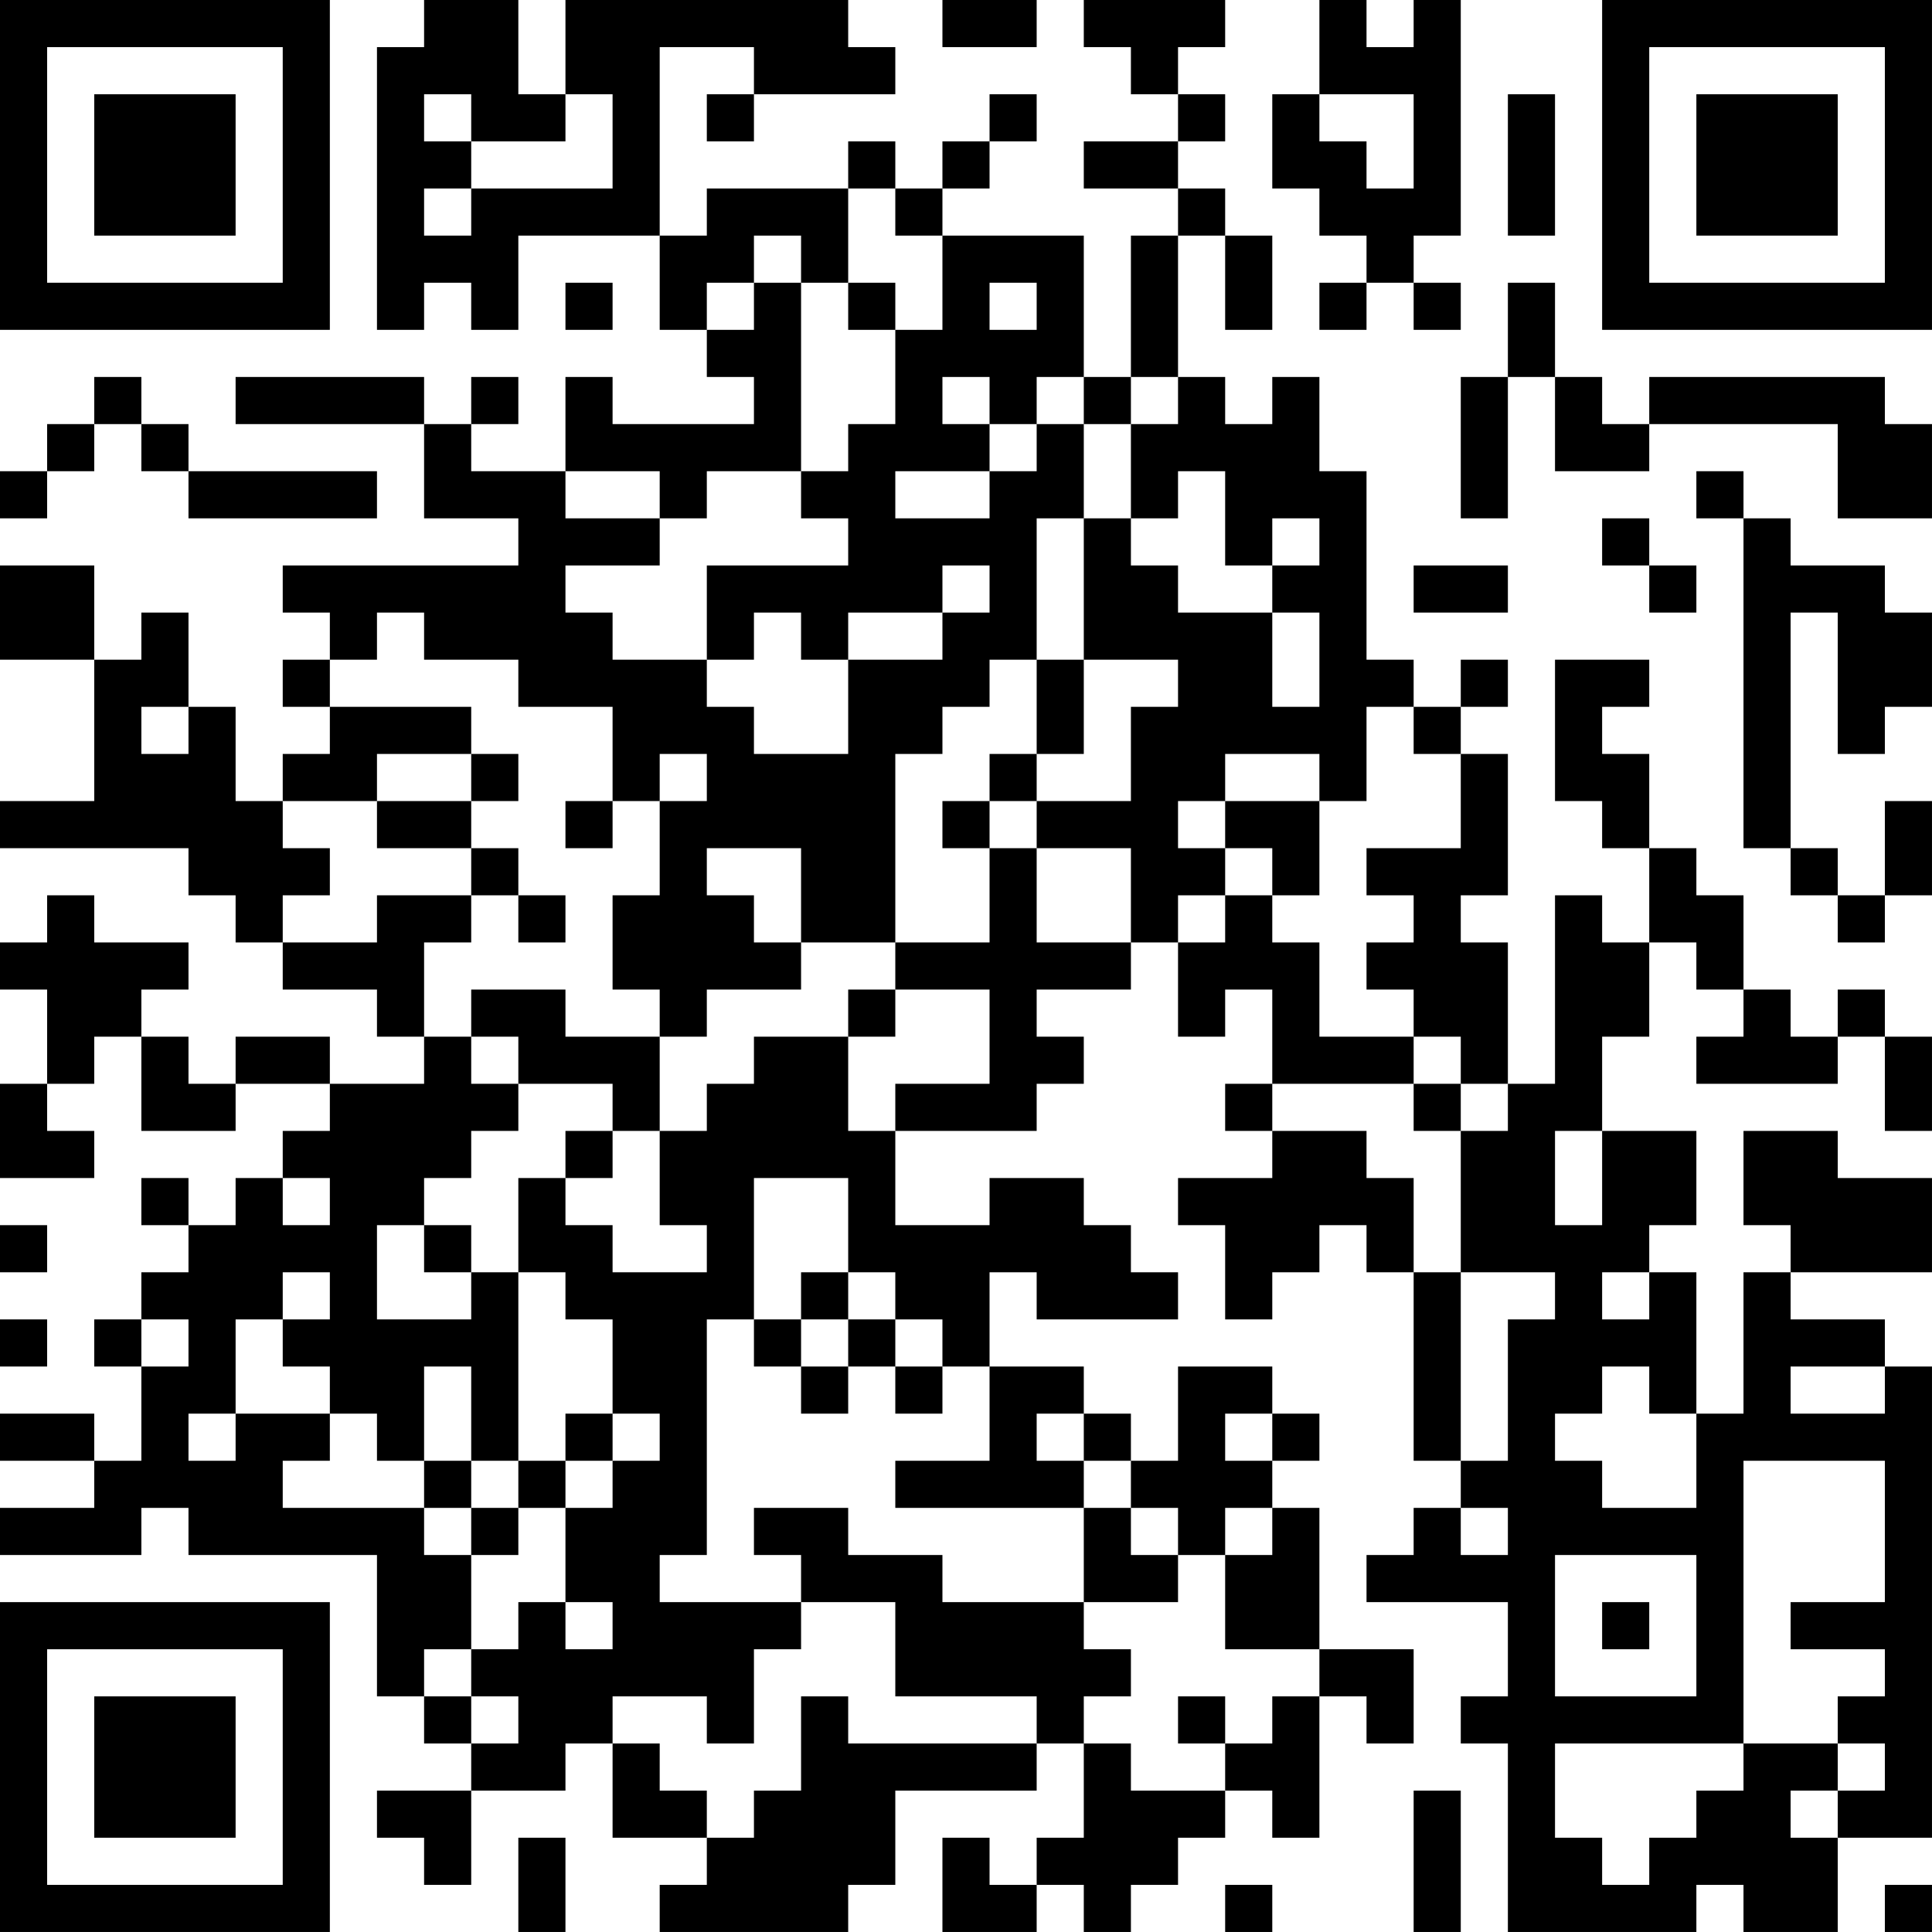 <?xml version="1.0" encoding="UTF-8"?>
<svg xmlns="http://www.w3.org/2000/svg" version="1.1" width="200" height="200" viewBox="0 0 200 200"><rect x="0" y="0" width="200" height="200" fill="#ffffff"/><g transform="scale(4.878)"><g transform="translate(0,0)"><path fill-rule="evenodd" d="M9 0L9 1L8 1L8 7L9 7L9 6L10 6L10 7L11 7L11 5L14 5L14 7L15 7L15 8L16 8L16 9L13 9L13 8L12 8L12 10L10 10L10 9L11 9L11 8L10 8L10 9L9 9L9 8L5 8L5 9L9 9L9 11L11 11L11 12L6 12L6 13L7 13L7 14L6 14L6 15L7 15L7 16L6 16L6 17L5 17L5 15L4 15L4 13L3 13L3 14L2 14L2 12L0 12L0 14L2 14L2 17L0 17L0 18L4 18L4 19L5 19L5 20L6 20L6 21L8 21L8 22L9 22L9 23L7 23L7 22L5 22L5 23L4 23L4 22L3 22L3 21L4 21L4 20L2 20L2 19L1 19L1 20L0 20L0 21L1 21L1 23L0 23L0 25L2 25L2 24L1 24L1 23L2 23L2 22L3 22L3 24L5 24L5 23L7 23L7 24L6 24L6 25L5 25L5 26L4 26L4 25L3 25L3 26L4 26L4 27L3 27L3 28L2 28L2 29L3 29L3 31L2 31L2 30L0 30L0 31L2 31L2 32L0 32L0 33L3 33L3 32L4 32L4 33L8 33L8 36L9 36L9 37L10 37L10 38L8 38L8 39L9 39L9 40L10 40L10 38L12 38L12 37L13 37L13 39L15 39L15 40L14 40L14 41L18 41L18 40L19 40L19 38L22 38L22 37L23 37L23 39L22 39L22 40L21 40L21 39L20 39L20 41L22 41L22 40L23 40L23 41L24 41L24 40L25 40L25 39L26 39L26 38L27 38L27 39L28 39L28 36L29 36L29 37L30 37L30 35L28 35L28 32L27 32L27 31L28 31L28 30L27 30L27 29L25 29L25 31L24 31L24 30L23 30L23 29L21 29L21 27L22 27L22 28L25 28L25 27L24 27L24 26L23 26L23 25L21 25L21 26L19 26L19 24L22 24L22 23L23 23L23 22L22 22L22 21L24 21L24 20L25 20L25 22L26 22L26 21L27 21L27 23L26 23L26 24L27 24L27 25L25 25L25 26L26 26L26 28L27 28L27 27L28 27L28 26L29 26L29 27L30 27L30 31L31 31L31 32L30 32L30 33L29 33L29 34L32 34L32 36L31 36L31 37L32 37L32 41L36 41L36 40L37 40L37 41L39 41L39 39L41 39L41 29L40 29L40 28L38 28L38 27L41 27L41 25L39 25L39 24L37 24L37 26L38 26L38 27L37 27L37 30L36 30L36 27L35 27L35 26L36 26L36 24L34 24L34 22L35 22L35 20L36 20L36 21L37 21L37 22L36 22L36 23L39 23L39 22L40 22L40 24L41 24L41 22L40 22L40 21L39 21L39 22L38 22L38 21L37 21L37 19L36 19L36 18L35 18L35 16L34 16L34 15L35 15L35 14L33 14L33 17L34 17L34 18L35 18L35 20L34 20L34 19L33 19L33 23L32 23L32 20L31 20L31 19L32 19L32 16L31 16L31 15L32 15L32 14L31 14L31 15L30 15L30 14L29 14L29 10L28 10L28 8L27 8L27 9L26 9L26 8L25 8L25 5L26 5L26 7L27 7L27 5L26 5L26 4L25 4L25 3L26 3L26 2L25 2L25 1L26 1L26 0L23 0L23 1L24 1L24 2L25 2L25 3L23 3L23 4L25 4L25 5L24 5L24 8L23 8L23 5L20 5L20 4L21 4L21 3L22 3L22 2L21 2L21 3L20 3L20 4L19 4L19 3L18 3L18 4L15 4L15 5L14 5L14 1L16 1L16 2L15 2L15 3L16 3L16 2L19 2L19 1L18 1L18 0L12 0L12 2L11 2L11 0ZM20 0L20 1L22 1L22 0ZM28 0L28 2L27 2L27 4L28 4L28 5L29 5L29 6L28 6L28 7L29 7L29 6L30 6L30 7L31 7L31 6L30 6L30 5L31 5L31 0L30 0L30 1L29 1L29 0ZM9 2L9 3L10 3L10 4L9 4L9 5L10 5L10 4L13 4L13 2L12 2L12 3L10 3L10 2ZM28 2L28 3L29 3L29 4L30 4L30 2ZM32 2L32 5L33 5L33 2ZM18 4L18 6L17 6L17 5L16 5L16 6L15 6L15 7L16 7L16 6L17 6L17 10L15 10L15 11L14 11L14 10L12 10L12 11L14 11L14 12L12 12L12 13L13 13L13 14L15 14L15 15L16 15L16 16L18 16L18 14L20 14L20 13L21 13L21 12L20 12L20 13L18 13L18 14L17 14L17 13L16 13L16 14L15 14L15 12L18 12L18 11L17 11L17 10L18 10L18 9L19 9L19 7L20 7L20 5L19 5L19 4ZM12 6L12 7L13 7L13 6ZM18 6L18 7L19 7L19 6ZM21 6L21 7L22 7L22 6ZM32 6L32 8L31 8L31 11L32 11L32 8L33 8L33 10L35 10L35 9L39 9L39 11L41 11L41 9L40 9L40 8L35 8L35 9L34 9L34 8L33 8L33 6ZM2 8L2 9L1 9L1 10L0 10L0 11L1 11L1 10L2 10L2 9L3 9L3 10L4 10L4 11L8 11L8 10L4 10L4 9L3 9L3 8ZM20 8L20 9L21 9L21 10L19 10L19 11L21 11L21 10L22 10L22 9L23 9L23 11L22 11L22 14L21 14L21 15L20 15L20 16L19 16L19 20L17 20L17 18L15 18L15 19L16 19L16 20L17 20L17 21L15 21L15 22L14 22L14 21L13 21L13 19L14 19L14 17L15 17L15 16L14 16L14 17L13 17L13 15L11 15L11 14L9 14L9 13L8 13L8 14L7 14L7 15L10 15L10 16L8 16L8 17L6 17L6 18L7 18L7 19L6 19L6 20L8 20L8 19L10 19L10 20L9 20L9 22L10 22L10 23L11 23L11 24L10 24L10 25L9 25L9 26L8 26L8 28L10 28L10 27L11 27L11 31L10 31L10 29L9 29L9 31L8 31L8 30L7 30L7 29L6 29L6 28L7 28L7 27L6 27L6 28L5 28L5 30L4 30L4 31L5 31L5 30L7 30L7 31L6 31L6 32L9 32L9 33L10 33L10 35L9 35L9 36L10 36L10 37L11 37L11 36L10 36L10 35L11 35L11 34L12 34L12 35L13 35L13 34L12 34L12 32L13 32L13 31L14 31L14 30L13 30L13 28L12 28L12 27L11 27L11 25L12 25L12 26L13 26L13 27L15 27L15 26L14 26L14 24L15 24L15 23L16 23L16 22L18 22L18 24L19 24L19 23L21 23L21 21L19 21L19 20L21 20L21 18L22 18L22 20L24 20L24 18L22 18L22 17L24 17L24 15L25 15L25 14L23 14L23 11L24 11L24 12L25 12L25 13L27 13L27 15L28 15L28 13L27 13L27 12L28 12L28 11L27 11L27 12L26 12L26 10L25 10L25 11L24 11L24 9L25 9L25 8L24 8L24 9L23 9L23 8L22 8L22 9L21 9L21 8ZM36 10L36 11L37 11L37 18L38 18L38 19L39 19L39 20L40 20L40 19L41 19L41 17L40 17L40 19L39 19L39 18L38 18L38 13L39 13L39 16L40 16L40 15L41 15L41 13L40 13L40 12L38 12L38 11L37 11L37 10ZM34 11L34 12L35 12L35 13L36 13L36 12L35 12L35 11ZM30 12L30 13L32 13L32 12ZM22 14L22 16L21 16L21 17L20 17L20 18L21 18L21 17L22 17L22 16L23 16L23 14ZM3 15L3 16L4 16L4 15ZM29 15L29 17L28 17L28 16L26 16L26 17L25 17L25 18L26 18L26 19L25 19L25 20L26 20L26 19L27 19L27 20L28 20L28 22L30 22L30 23L27 23L27 24L29 24L29 25L30 25L30 27L31 27L31 31L32 31L32 28L33 28L33 27L31 27L31 24L32 24L32 23L31 23L31 22L30 22L30 21L29 21L29 20L30 20L30 19L29 19L29 18L31 18L31 16L30 16L30 15ZM10 16L10 17L8 17L8 18L10 18L10 19L11 19L11 20L12 20L12 19L11 19L11 18L10 18L10 17L11 17L11 16ZM12 17L12 18L13 18L13 17ZM26 17L26 18L27 18L27 19L28 19L28 17ZM10 21L10 22L11 22L11 23L13 23L13 24L12 24L12 25L13 25L13 24L14 24L14 22L12 22L12 21ZM18 21L18 22L19 22L19 21ZM30 23L30 24L31 24L31 23ZM33 24L33 26L34 26L34 24ZM6 25L6 26L7 26L7 25ZM16 25L16 28L15 28L15 33L14 33L14 34L17 34L17 35L16 35L16 37L15 37L15 36L13 36L13 37L14 37L14 38L15 38L15 39L16 39L16 38L17 38L17 36L18 36L18 37L22 37L22 36L19 36L19 34L17 34L17 33L16 33L16 32L18 32L18 33L20 33L20 34L23 34L23 35L24 35L24 36L23 36L23 37L24 37L24 38L26 38L26 37L27 37L27 36L28 36L28 35L26 35L26 33L27 33L27 32L26 32L26 33L25 33L25 32L24 32L24 31L23 31L23 30L22 30L22 31L23 31L23 32L19 32L19 31L21 31L21 29L20 29L20 28L19 28L19 27L18 27L18 25ZM0 26L0 27L1 27L1 26ZM9 26L9 27L10 27L10 26ZM17 27L17 28L16 28L16 29L17 29L17 30L18 30L18 29L19 29L19 30L20 30L20 29L19 29L19 28L18 28L18 27ZM34 27L34 28L35 28L35 27ZM0 28L0 29L1 29L1 28ZM3 28L3 29L4 29L4 28ZM17 28L17 29L18 29L18 28ZM34 29L34 30L33 30L33 31L34 31L34 32L36 32L36 30L35 30L35 29ZM38 29L38 30L40 30L40 29ZM12 30L12 31L11 31L11 32L10 32L10 31L9 31L9 32L10 32L10 33L11 33L11 32L12 32L12 31L13 31L13 30ZM26 30L26 31L27 31L27 30ZM37 31L37 37L33 37L33 39L34 39L34 40L35 40L35 39L36 39L36 38L37 38L37 37L39 37L39 38L38 38L38 39L39 39L39 38L40 38L40 37L39 37L39 36L40 36L40 35L38 35L38 34L40 34L40 31ZM23 32L23 34L25 34L25 33L24 33L24 32ZM31 32L31 33L32 33L32 32ZM33 33L33 36L36 36L36 33ZM34 34L34 35L35 35L35 34ZM25 36L25 37L26 37L26 36ZM30 38L30 41L31 41L31 38ZM11 39L11 41L12 41L12 39ZM26 40L26 41L27 41L27 40ZM40 40L40 41L41 41L41 40ZM0 0L0 7L7 7L7 0ZM1 1L1 6L6 6L6 1ZM2 2L2 5L5 5L5 2ZM34 0L34 7L41 7L41 0ZM35 1L35 6L40 6L40 1ZM36 2L36 5L39 5L39 2ZM0 34L0 41L7 41L7 34ZM1 35L1 40L6 40L6 35ZM2 36L2 39L5 39L5 36Z" fill="#000000"/></g></g></svg>

